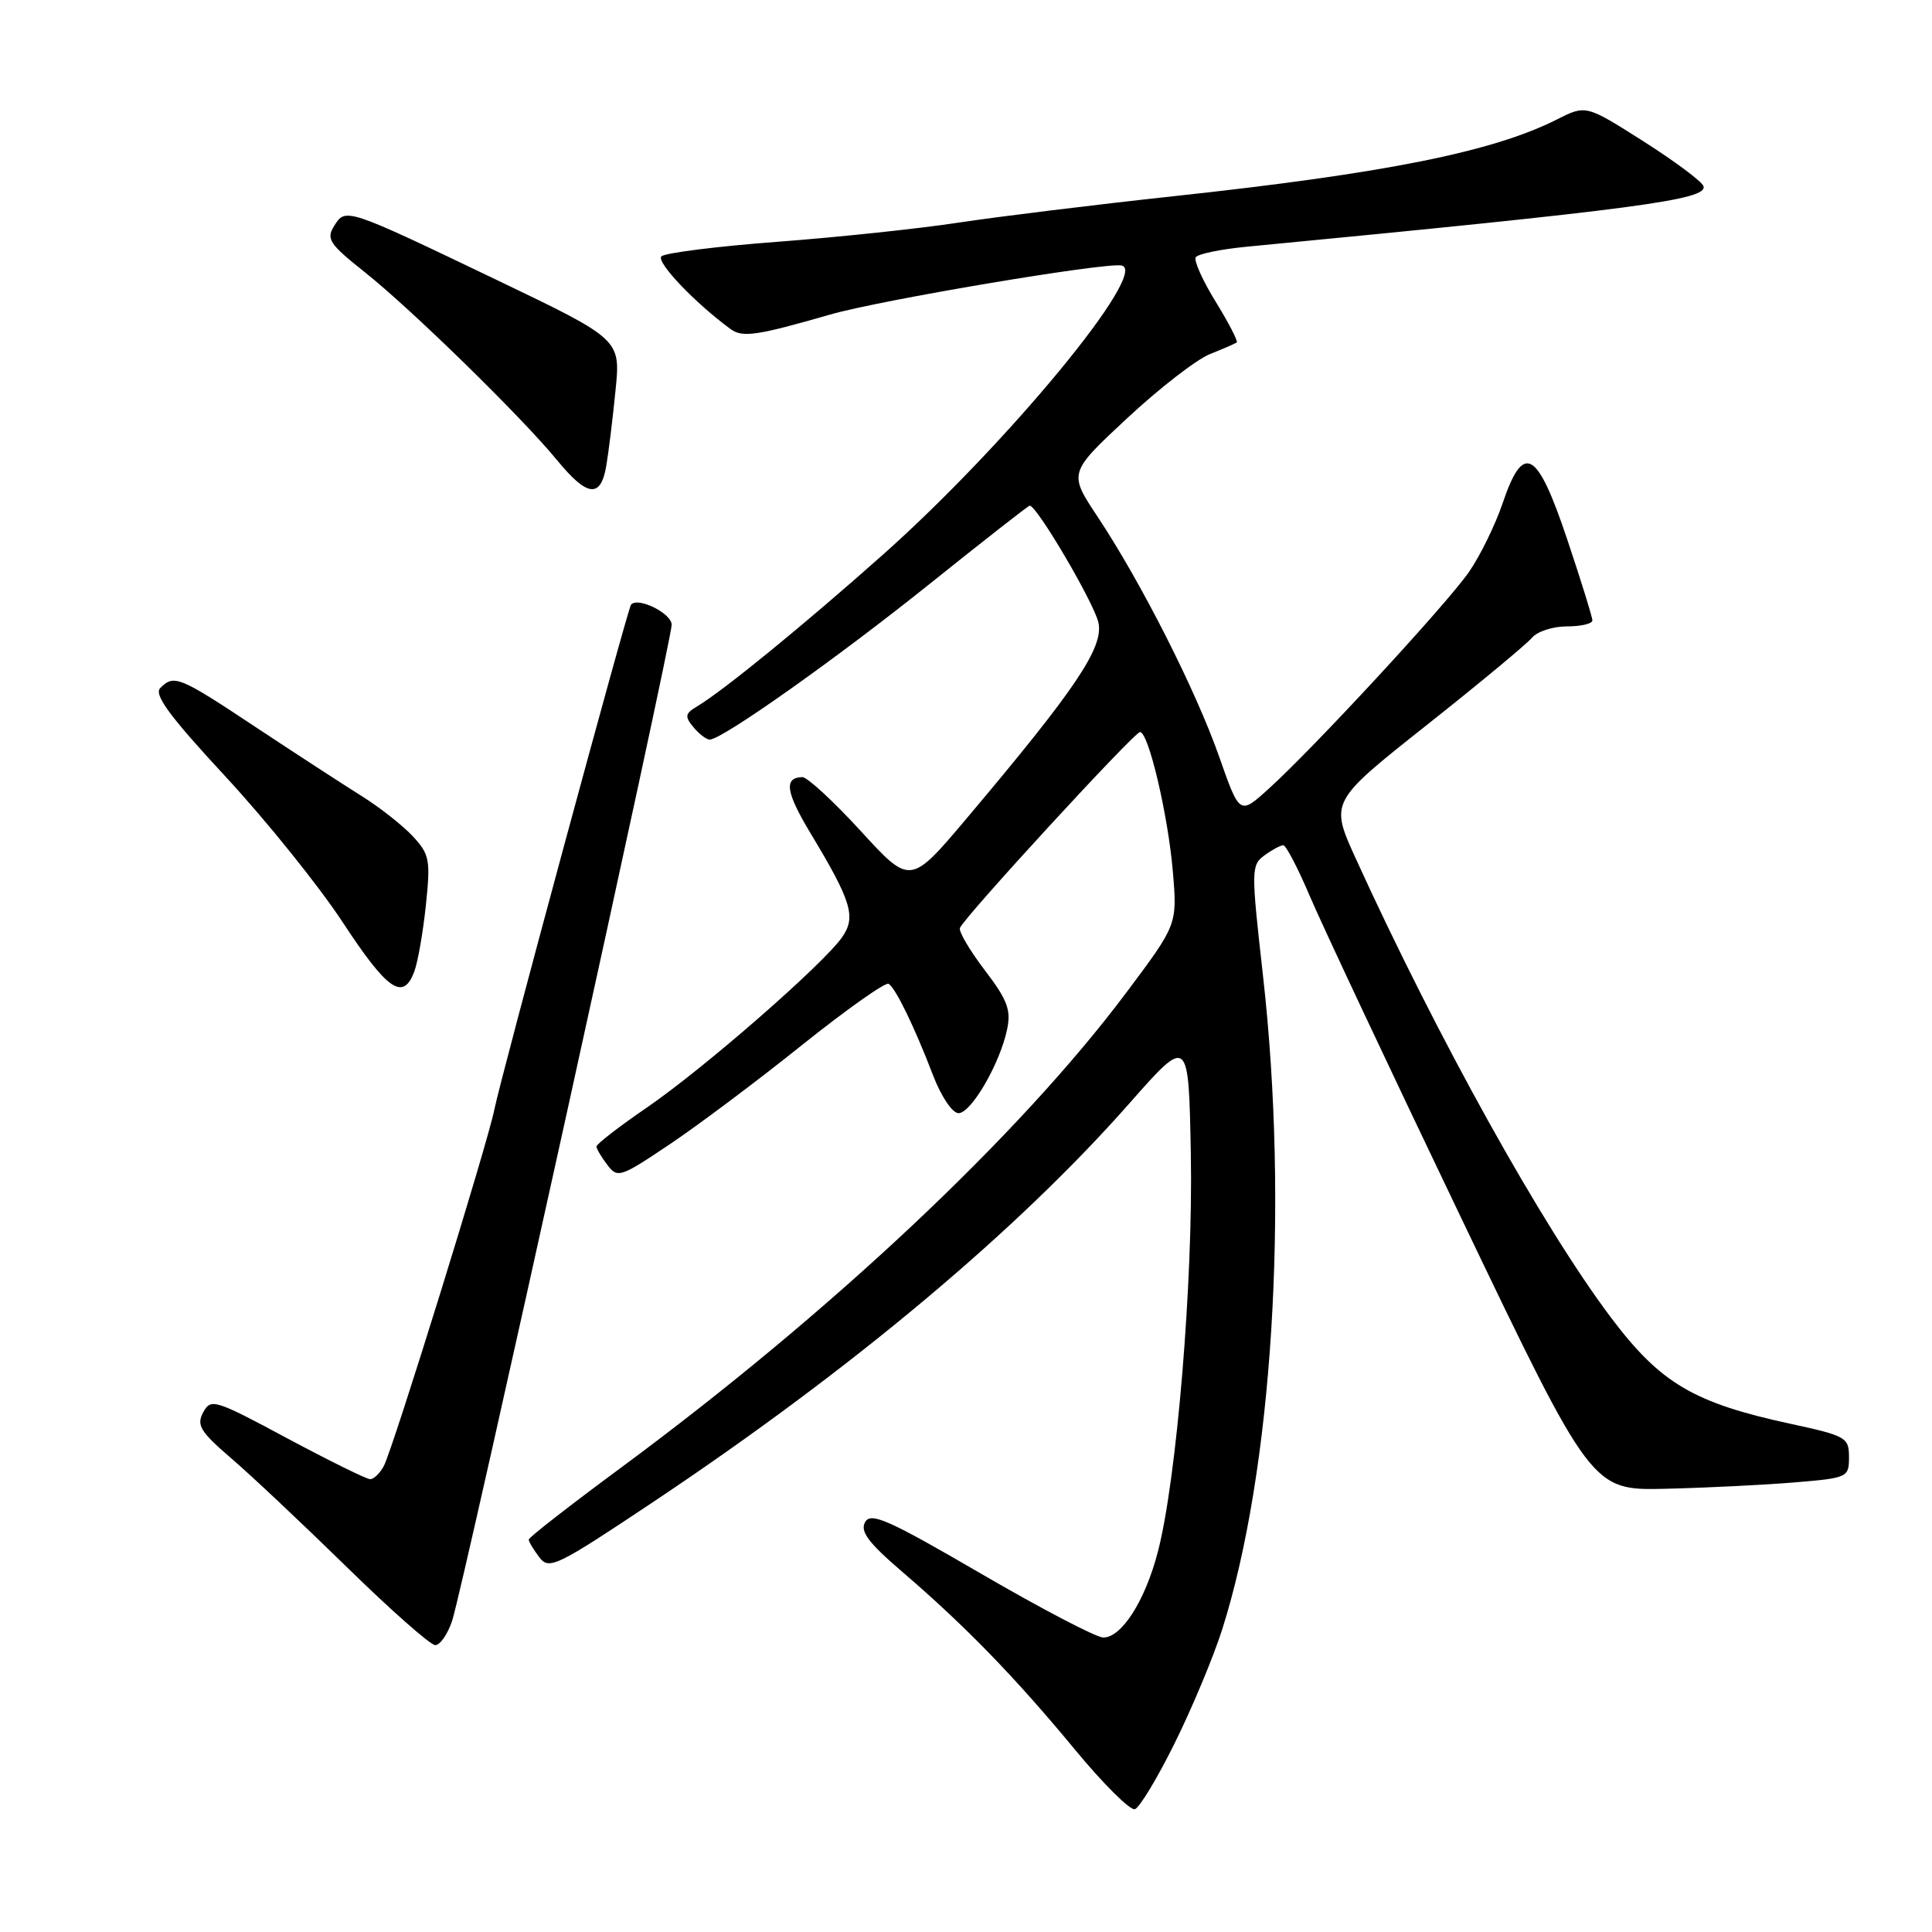 <?xml version="1.0" encoding="UTF-8" standalone="no"?>
<!DOCTYPE svg PUBLIC "-//W3C//DTD SVG 1.1//EN" "http://www.w3.org/Graphics/SVG/1.1/DTD/svg11.dtd" >
<svg xmlns="http://www.w3.org/2000/svg" xmlns:xlink="http://www.w3.org/1999/xlink" version="1.1" viewBox="0 0 256 256">
 <g >
 <path fill="currentColor"
d=" M 155.67 230.94 C 157.97 226.30 160.79 219.54 161.94 215.93 C 168.62 194.92 170.81 159.90 167.35 129.26 C 165.77 115.23 165.78 114.64 167.55 113.34 C 168.56 112.60 169.68 112.00 170.04 112.00 C 170.40 112.00 171.99 115.04 173.56 118.75 C 175.14 122.46 184.18 141.70 193.67 161.50 C 210.92 197.50 210.92 197.50 220.71 197.27 C 226.09 197.14 233.76 196.76 237.75 196.43 C 244.84 195.84 245.00 195.77 245.00 193.08 C 245.00 190.47 244.63 190.26 237.25 188.66 C 224.39 185.88 220.02 183.29 213.45 174.57 C 204.35 162.47 190.47 137.51 179.65 113.77 C 176.22 106.24 176.22 106.24 188.98 96.13 C 196.00 90.57 202.30 85.34 202.99 84.51 C 203.68 83.68 205.76 83.00 207.62 83.00 C 209.48 83.00 211.00 82.65 211.00 82.21 C 211.00 81.78 209.50 76.94 207.66 71.46 C 203.67 59.55 201.86 58.54 199.10 66.70 C 198.13 69.56 196.13 73.64 194.66 75.77 C 191.69 80.06 174.06 99.14 168.08 104.54 C 164.26 108.00 164.26 108.00 161.54 100.25 C 158.46 91.48 151.21 77.17 145.45 68.49 C 141.58 62.66 141.58 62.66 149.34 55.43 C 153.61 51.45 158.55 47.63 160.30 46.93 C 162.06 46.23 163.66 45.53 163.87 45.38 C 164.07 45.22 162.82 42.80 161.09 39.99 C 159.36 37.19 158.17 34.53 158.44 34.09 C 158.71 33.65 161.76 33.02 165.22 32.69 C 216.81 27.73 226.32 26.47 225.72 24.67 C 225.52 24.05 221.92 21.37 217.74 18.71 C 210.14 13.89 210.14 13.89 206.32 15.82 C 197.80 20.12 183.57 22.97 155.50 26.00 C 145.05 27.13 132.22 28.71 127.00 29.50 C 121.78 30.30 110.97 31.44 103.00 32.04 C 95.03 32.64 88.11 33.51 87.64 33.97 C 86.90 34.70 92.10 40.16 96.80 43.60 C 98.39 44.76 100.24 44.49 110.00 41.68 C 116.69 39.75 146.46 34.74 148.62 35.18 C 152.35 35.95 133.38 58.92 117.00 73.49 C 106.45 82.87 95.81 91.55 92.37 93.60 C 90.77 94.55 90.71 94.94 91.88 96.35 C 92.63 97.26 93.60 98.00 94.04 98.00 C 95.68 98.00 110.95 87.19 123.31 77.27 C 130.36 71.62 136.27 67.00 136.44 67.00 C 137.41 67.00 145.06 80.04 145.56 82.55 C 146.22 85.84 142.48 91.38 128.12 108.40 C 120.62 117.29 120.62 117.29 114.06 110.12 C 110.45 106.18 106.96 102.96 106.31 102.97 C 103.84 103.03 104.12 104.95 107.37 110.36 C 112.84 119.44 113.47 121.49 111.58 124.19 C 109.08 127.78 93.25 141.59 85.75 146.73 C 82.04 149.27 79.01 151.61 79.03 151.93 C 79.05 152.24 79.70 153.34 80.48 154.36 C 81.82 156.14 82.21 156.01 88.69 151.66 C 92.44 149.15 100.34 143.23 106.25 138.49 C 112.16 133.76 117.34 130.10 117.75 130.36 C 118.69 130.96 121.15 136.01 123.64 142.50 C 124.72 145.31 126.20 147.50 127.01 147.50 C 128.69 147.50 132.50 140.93 133.45 136.39 C 133.99 133.81 133.48 132.48 130.49 128.56 C 128.51 125.96 127.03 123.45 127.19 122.97 C 127.67 121.62 150.30 97.00 151.06 97.00 C 152.19 97.00 154.78 108.04 155.41 115.50 C 156.00 122.50 156.00 122.50 149.26 131.50 C 135.11 150.41 110.06 173.96 82.25 194.50 C 75.55 199.45 70.06 203.72 70.06 204.00 C 70.06 204.28 70.69 205.33 71.45 206.33 C 72.76 208.06 73.69 207.60 86.67 198.94 C 112.83 181.47 134.75 163.11 149.67 146.18 C 157.50 137.30 157.50 137.30 157.79 152.90 C 158.11 169.62 155.92 196.06 153.42 205.63 C 151.74 212.11 148.61 217.01 146.18 216.98 C 145.26 216.97 137.98 213.17 130.01 208.53 C 117.69 201.36 115.39 200.33 114.63 201.69 C 113.94 202.93 115.06 204.42 119.62 208.33 C 127.91 215.45 134.47 222.20 142.40 231.79 C 146.16 236.35 149.76 239.92 150.37 239.73 C 150.99 239.54 153.38 235.58 155.67 230.94 Z  M 59.92 214.73 C 61.38 210.31 89.00 84.98 89.00 82.78 C 89.00 81.26 84.48 79.04 83.61 80.13 C 83.16 80.70 66.28 143.02 65.51 147.00 C 64.63 151.47 52.09 191.92 50.86 194.25 C 50.35 195.21 49.53 196.00 49.05 196.00 C 48.57 196.00 43.63 193.56 38.07 190.59 C 28.44 185.42 27.93 185.27 26.92 187.15 C 26.01 188.85 26.54 189.71 30.68 193.27 C 33.33 195.54 40.22 202.04 46.00 207.69 C 51.78 213.35 57.03 217.98 57.67 217.99 C 58.32 217.99 59.33 216.53 59.92 214.73 Z  M 54.89 128.75 C 55.36 127.51 56.05 123.56 56.43 119.96 C 57.06 113.93 56.92 113.21 54.70 110.81 C 53.37 109.38 50.31 106.97 47.89 105.46 C 45.48 103.95 39.18 99.86 33.90 96.36 C 23.73 89.61 23.06 89.34 21.24 91.16 C 20.36 92.04 22.44 94.87 29.89 102.91 C 35.29 108.74 42.29 117.44 45.44 122.25 C 51.34 131.24 53.42 132.67 54.89 128.75 Z  M 80.33 61.75 C 80.64 59.96 81.19 55.46 81.56 51.73 C 82.24 44.97 82.24 44.97 65.87 37.12 C 45.75 27.48 45.79 27.50 44.27 29.95 C 43.20 31.66 43.65 32.34 48.28 36.02 C 54.44 40.90 69.11 55.24 73.81 60.97 C 77.81 65.85 79.60 66.06 80.33 61.75 Z "/>
</g>
</svg>
